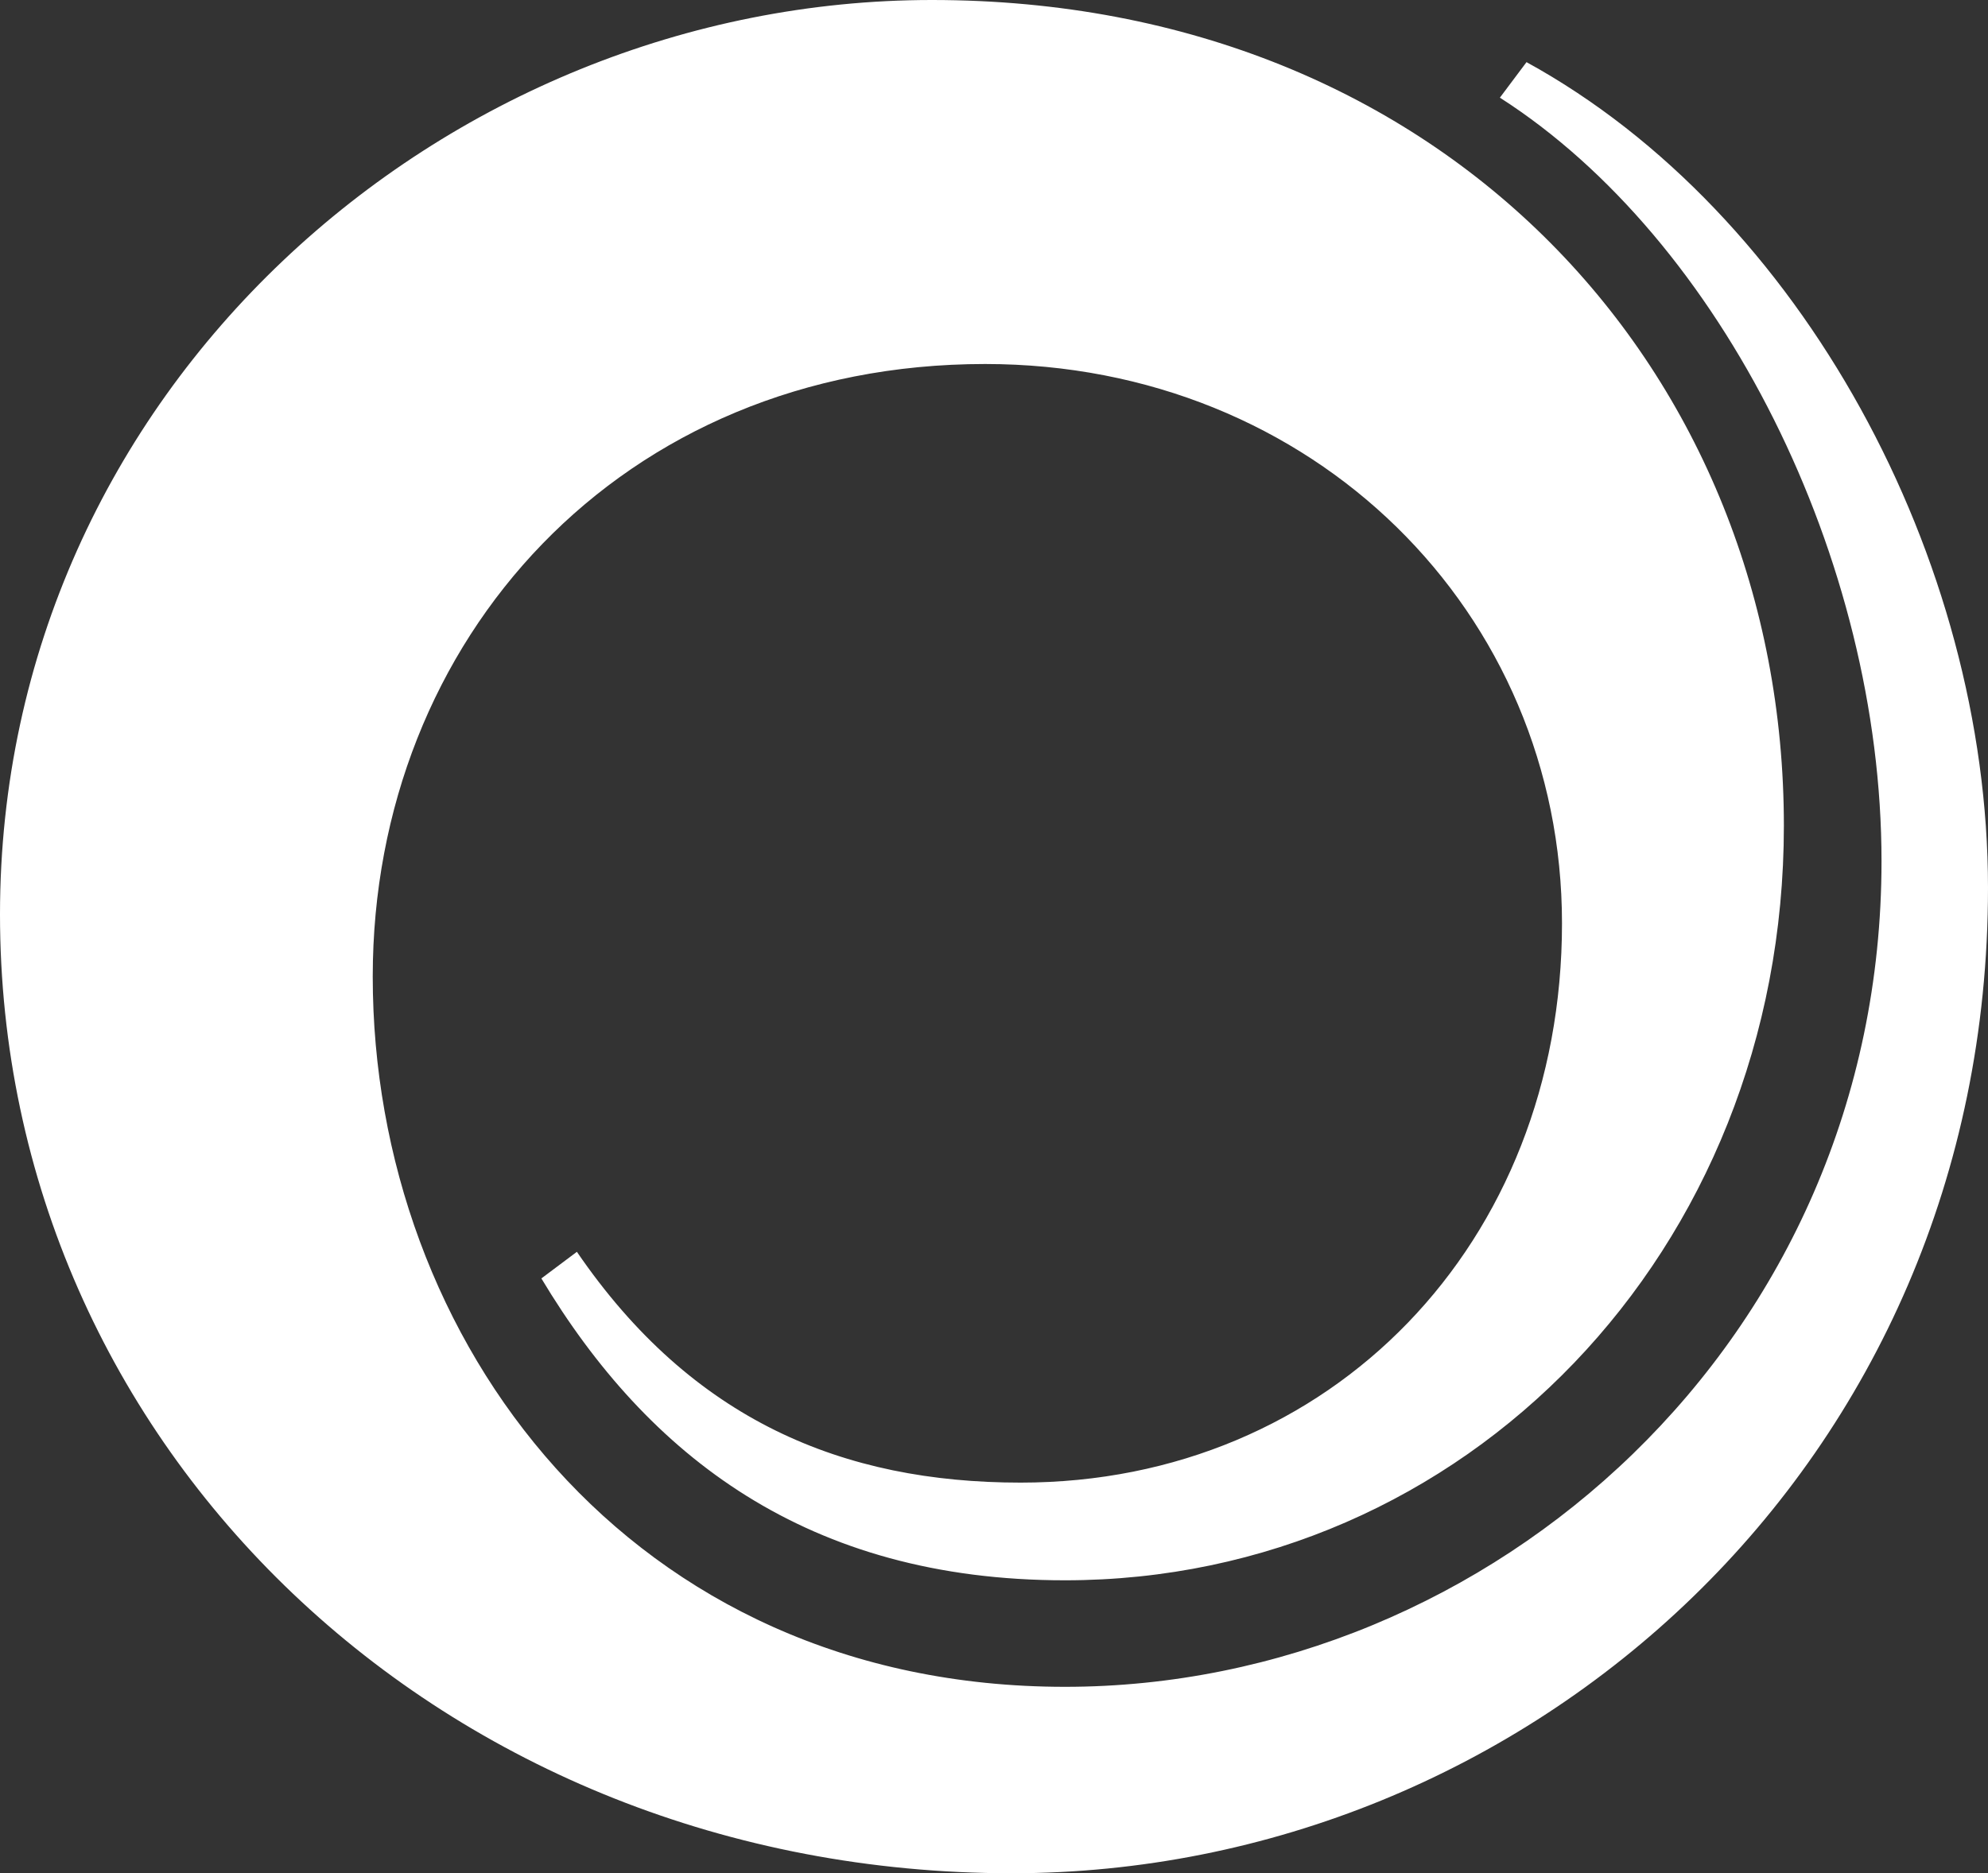 <svg width="87" height="82" viewBox="0 0 87 82" fill="none" xmlns="http://www.w3.org/2000/svg">
<rect x="0" y="0" width="87" height="82" fill="#333333" stroke="none"/>
<path d="M0 40.028C0 63.346 19.42 82 44.278 82C66.804 82 87 64.123 87 38.862C87 24.483 78.845 9.327 66.804 2.72L65.639 4.275C75.349 10.492 82.34 24.483 82.34 37.696C82.34 58.682 65.251 73.839 46.608 73.839C27.576 73.839 16.312 58.682 16.312 42.749C16.312 27.981 27.188 15.934 43.112 15.934C57.483 15.934 68.357 26.815 68.357 40.417C68.357 54.408 58.259 64.9 44.666 64.9C36.898 64.9 30.295 62.18 25.246 54.797L23.692 55.962C28.353 63.734 35.344 69.176 46.608 69.176C64.085 69.176 78.067 54.797 78.067 36.142C78.067 16.35 63.3 0 40.782 0C19.42 0 0 17.099 0 40.028Z" fill="white"/>
</svg>
